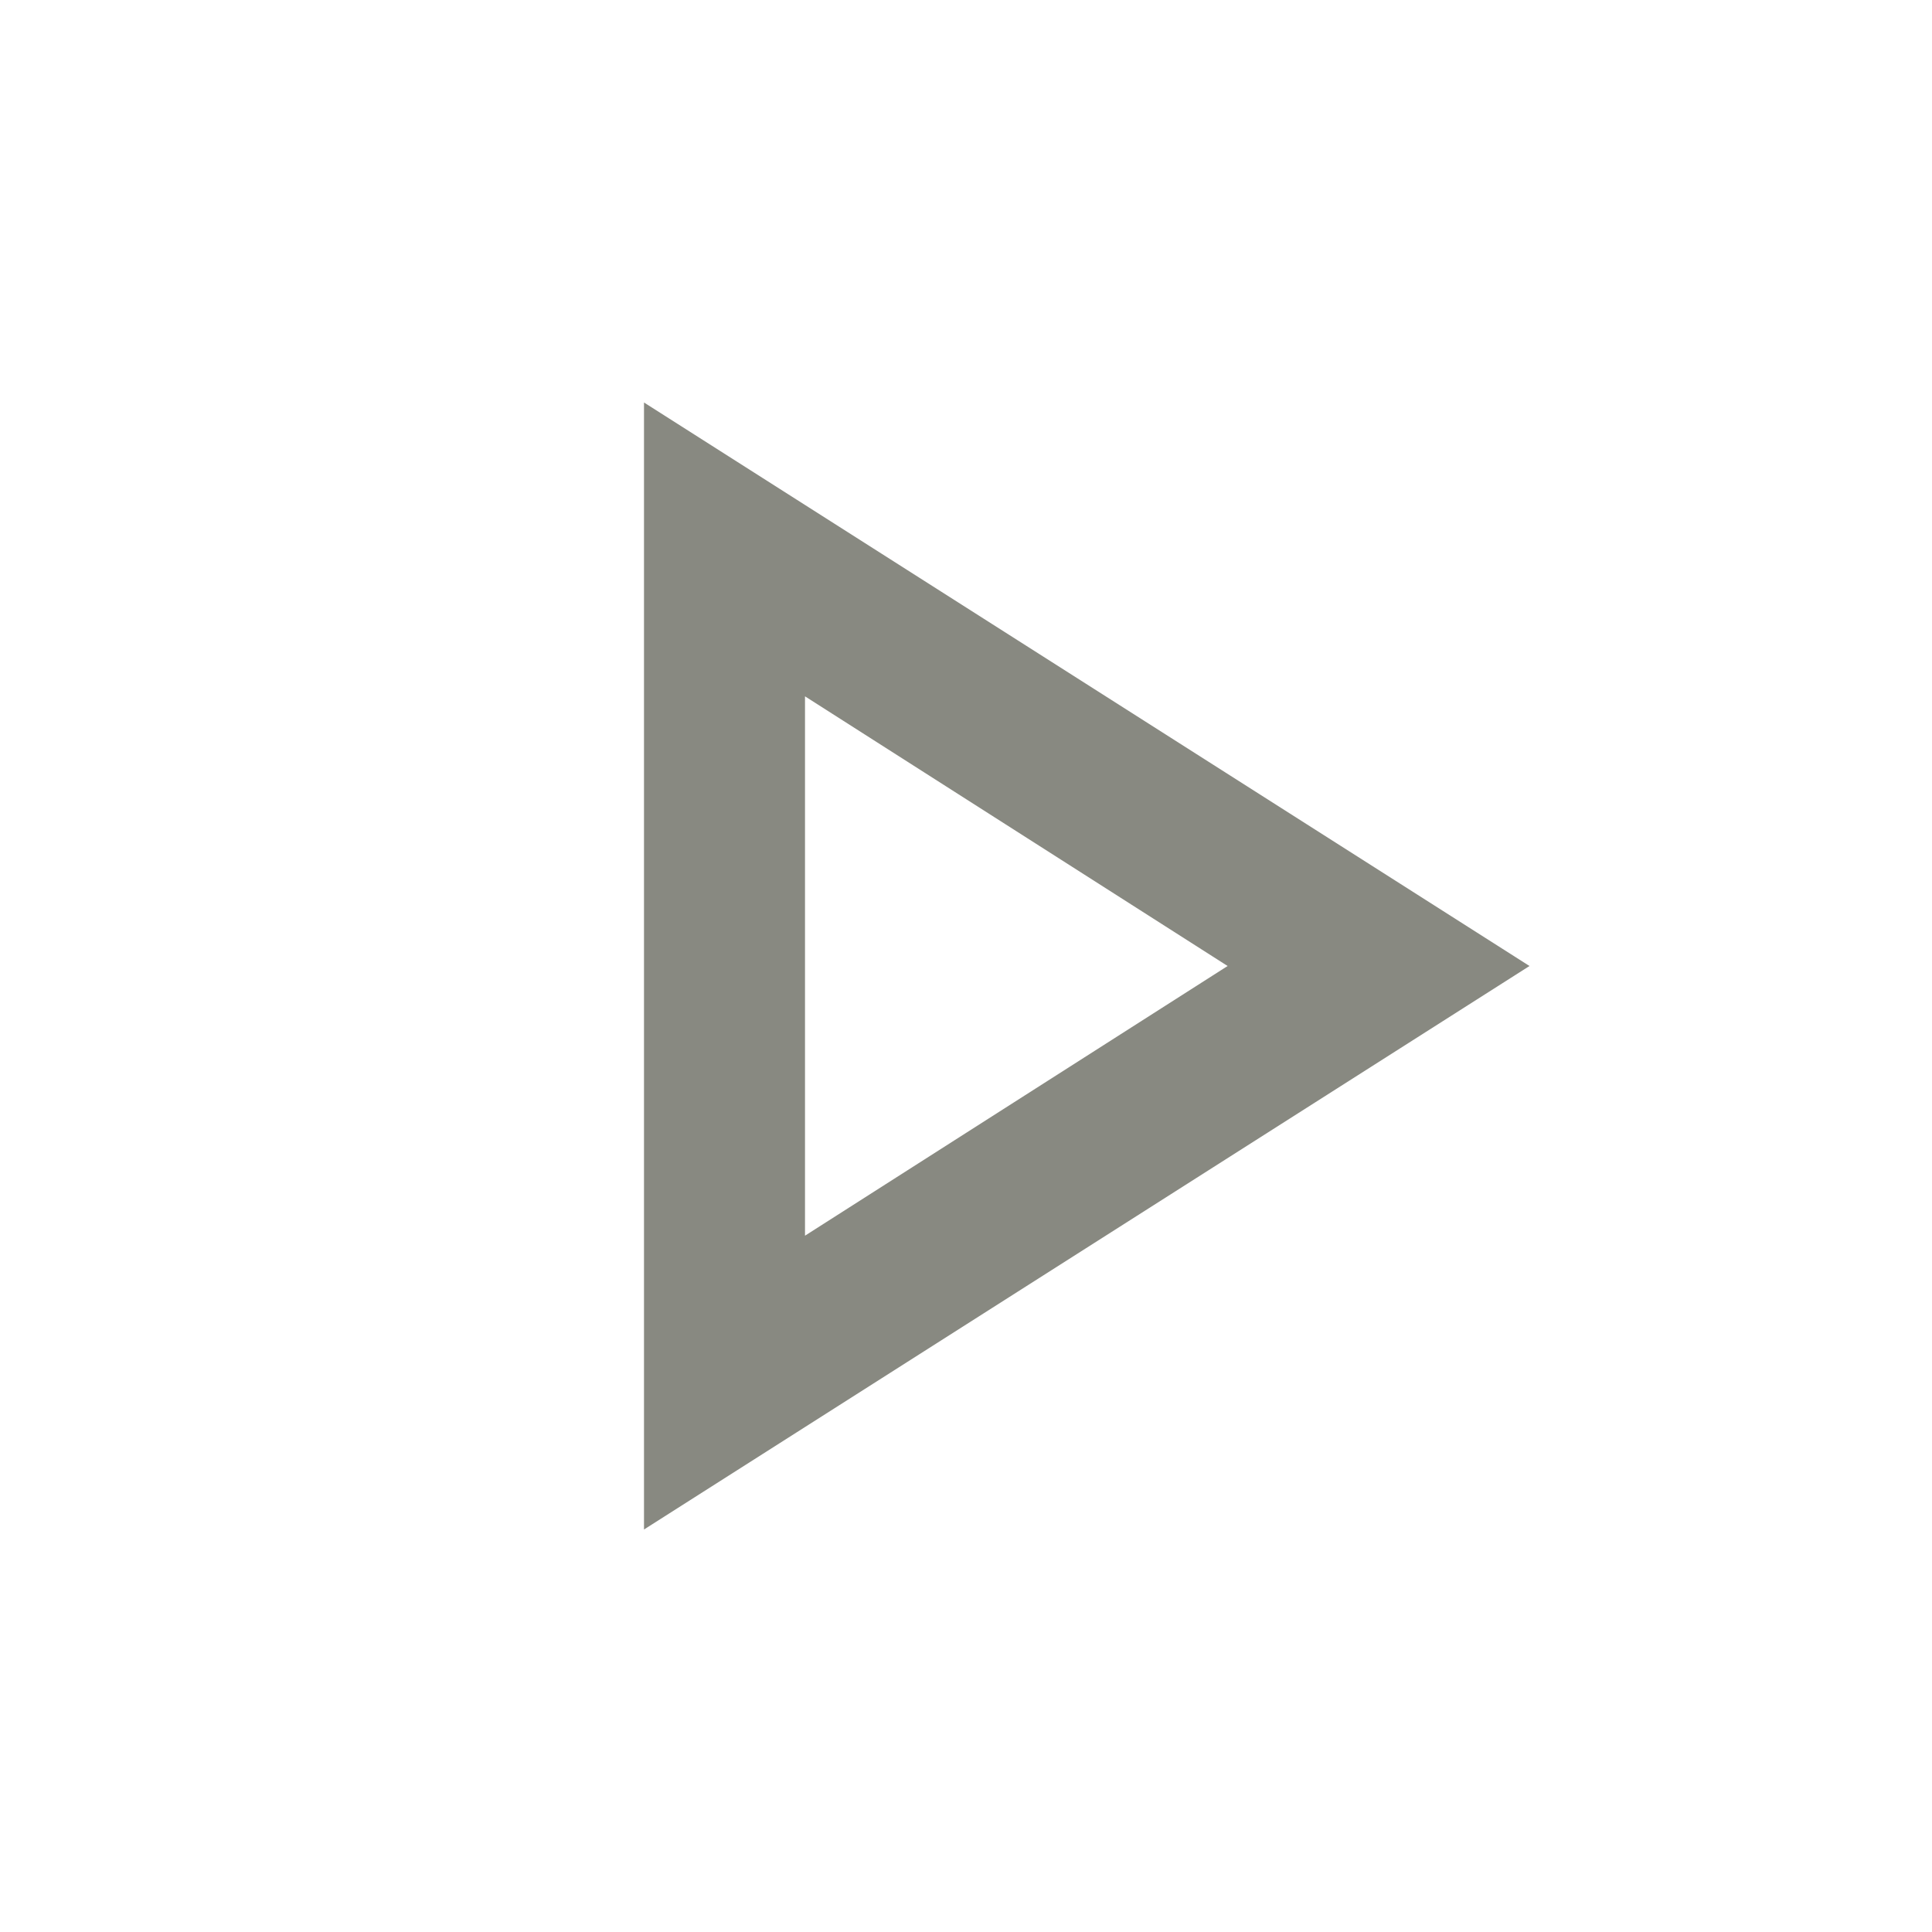 <svg width="78" height="78" viewBox="0 0 78 78" fill="none" xmlns="http://www.w3.org/2000/svg">
<mask id="mask0_21_225" style="mask-type:alpha" maskUnits="userSpaceOnUse" x="0" y="0" width="78" height="78">
<rect width="78" height="78" fill="#D9D9D9"/>
</mask>
<g mask="url(#mask0_21_225)">
<path d="M26 61.75V16.25L61.75 39L26 61.75ZM32.5 49.888L49.562 39L32.5 28.113V49.888Z" fill="#888981"/>
</g>
</svg>
